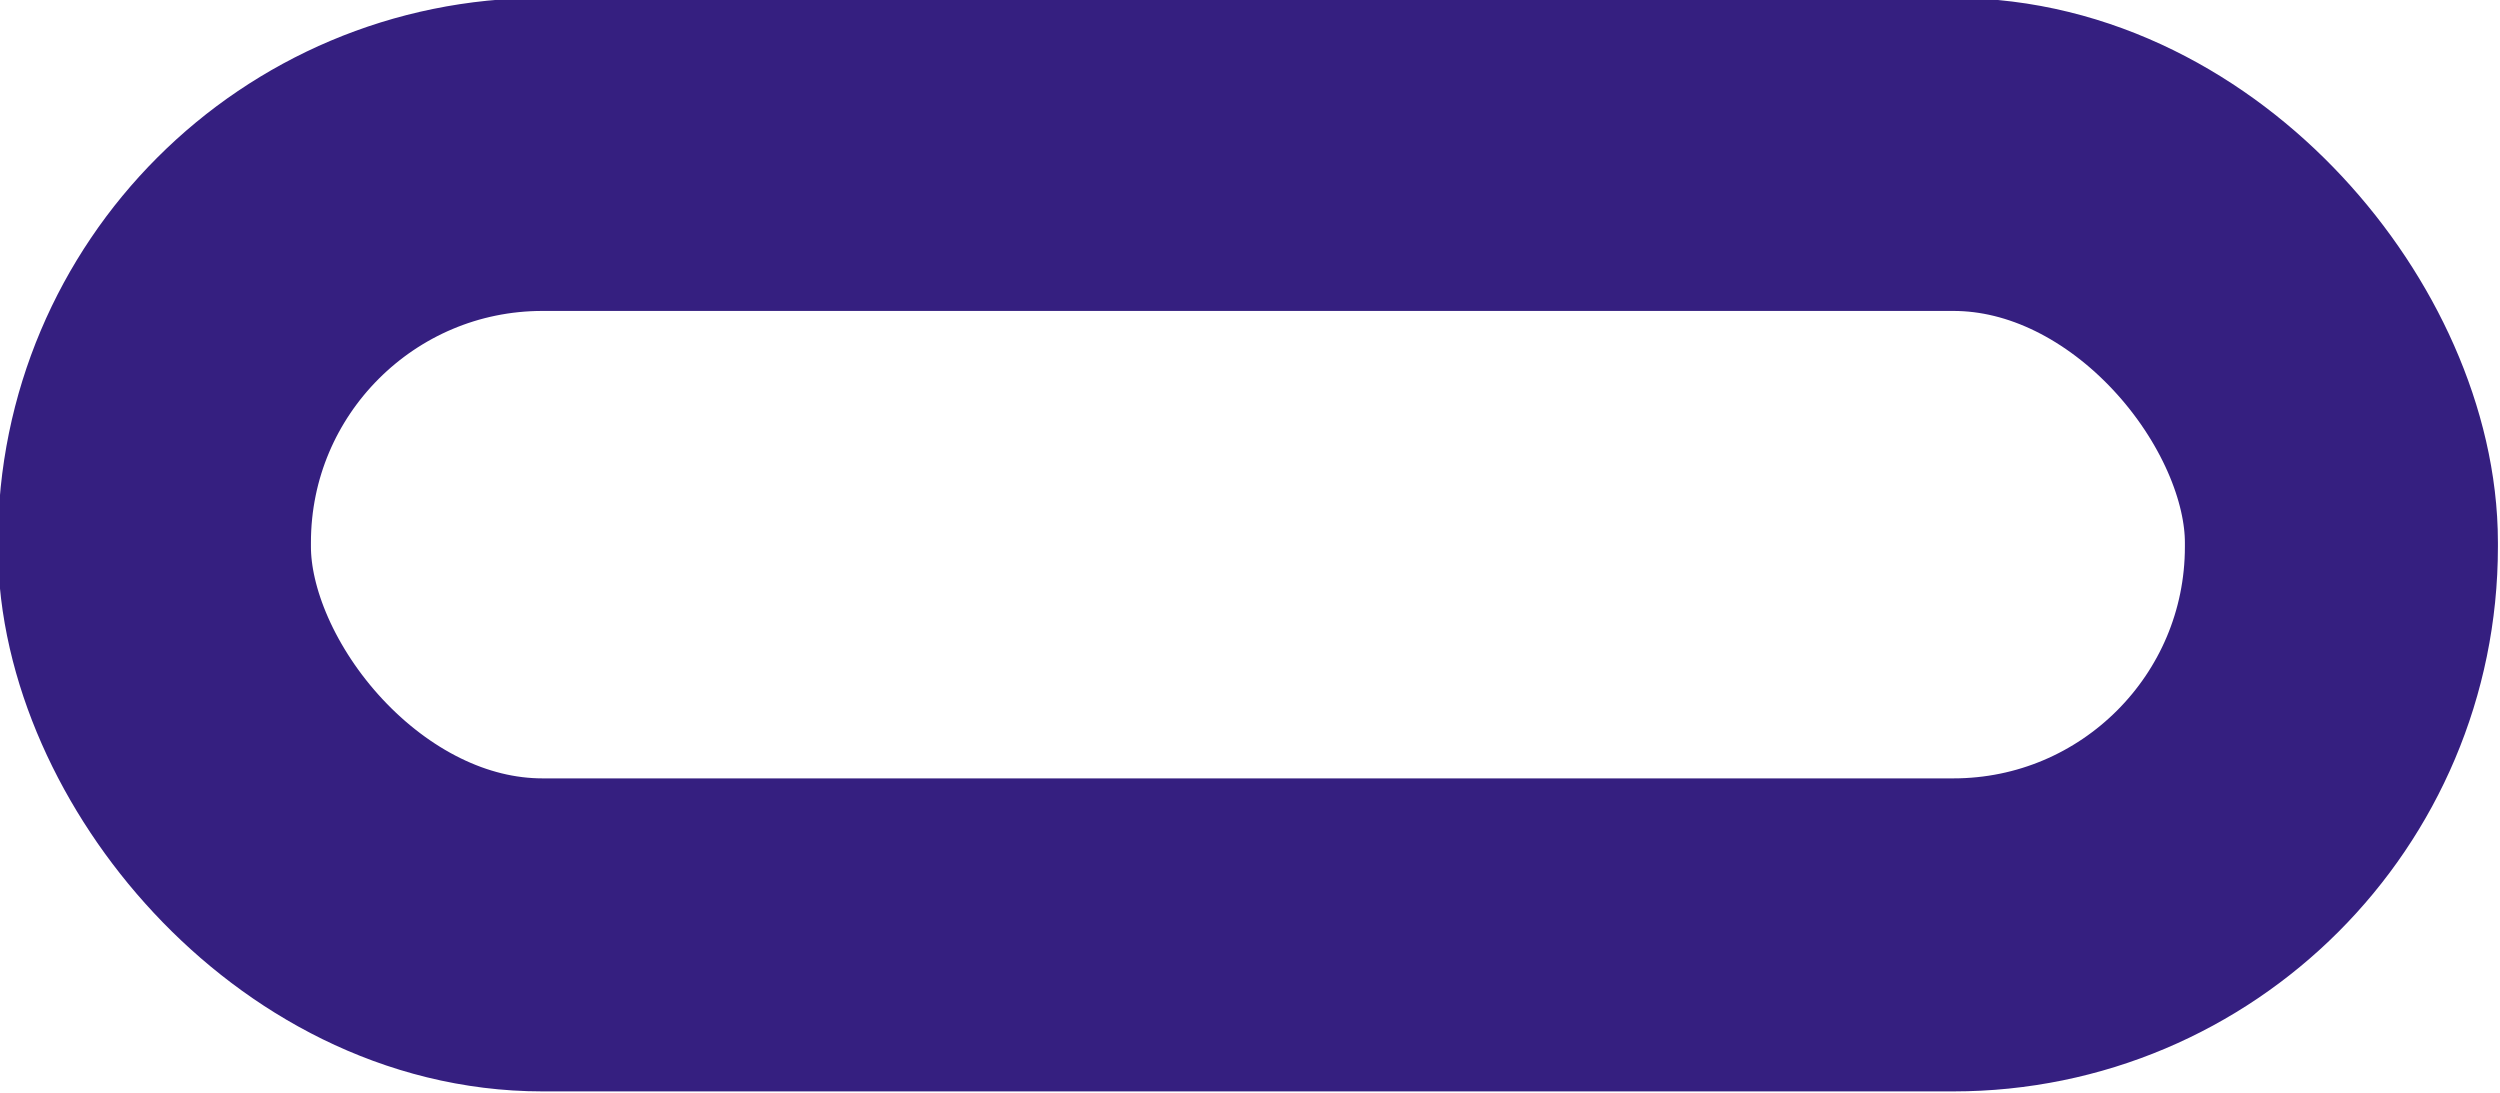 <?xml version="1.0" encoding="UTF-8"?>
<svg id="Layer_2" data-name="Layer 2" xmlns="http://www.w3.org/2000/svg" viewBox="0 0 5.99 2.62">
  <defs>
    <style>
      .cls-1 {
        fill: none;
        stroke: #351f80;
        stroke-miterlimit: 10;
        stroke-width: .75px;
      }
    </style>
  </defs>
  <g id="Layer_1-2" data-name="Layer 1">
    <rect class="cls-1" x=".38" y=".38" width="5.24" height="1.87" rx=".93" ry=".93" transform="translate(5.99 2.62) rotate(180)"/>
  </g>
</svg>